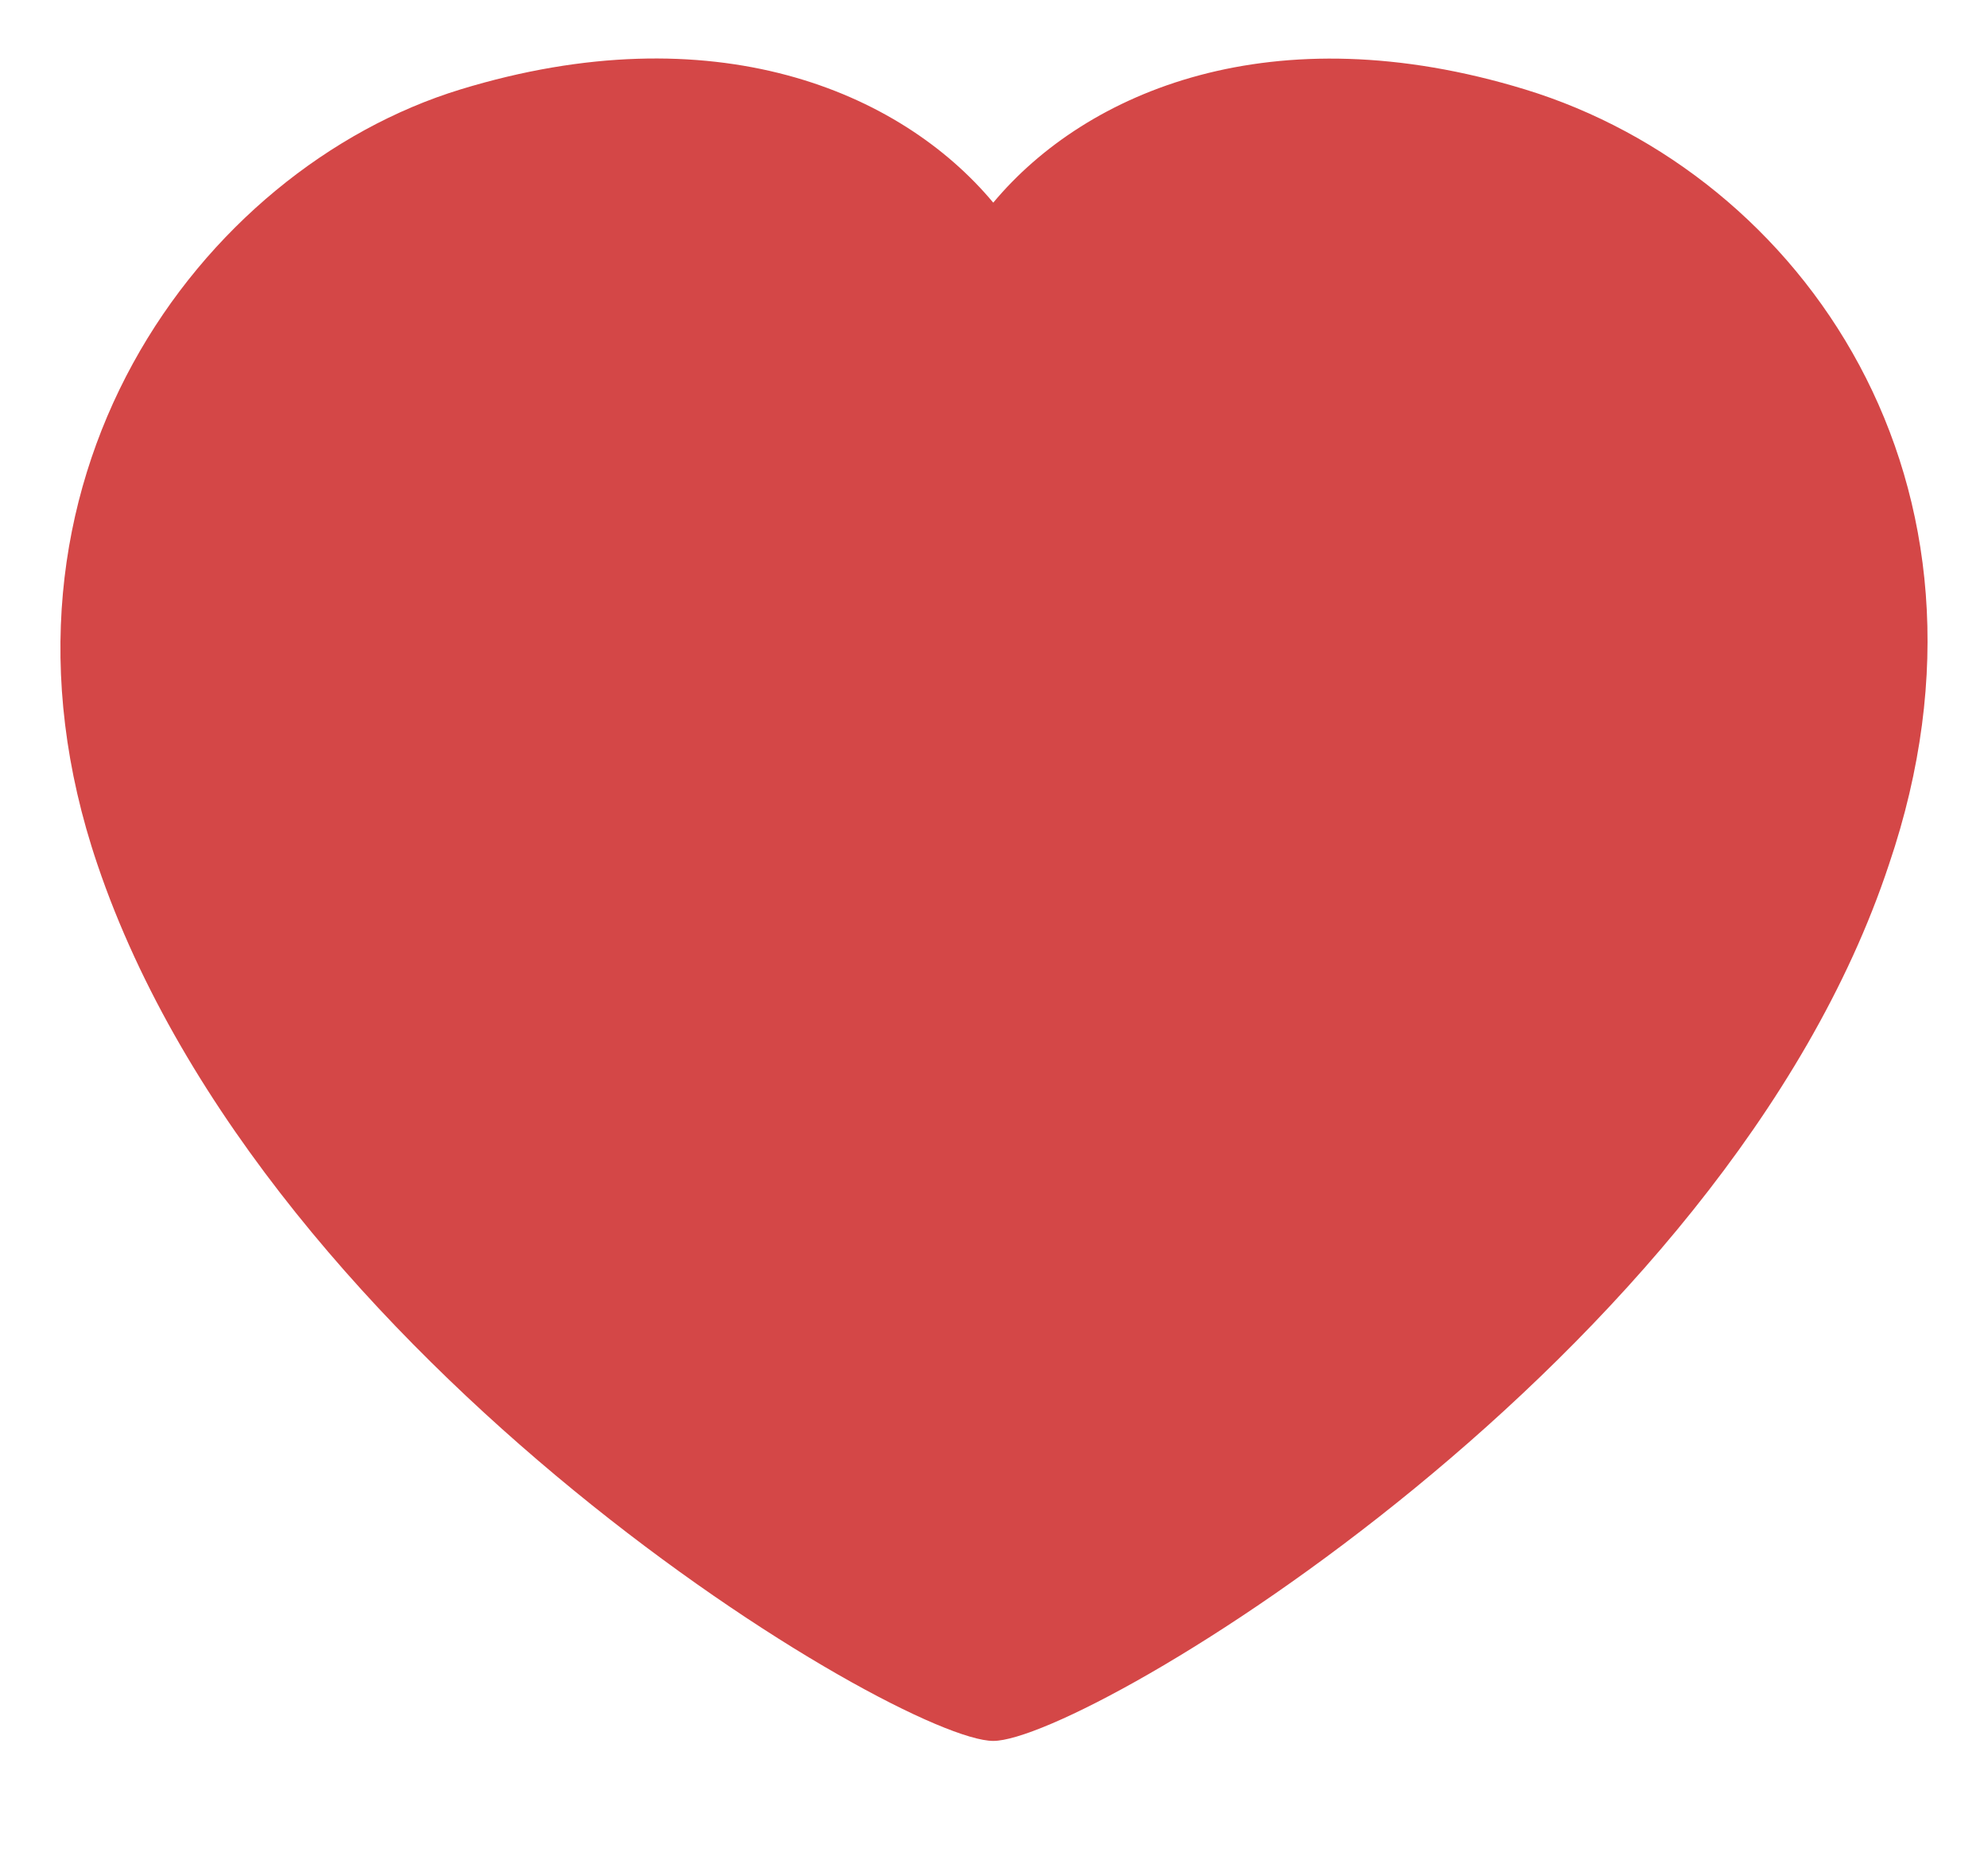 <svg width="16" height="15" viewBox="0 0 16 15" fill="none" xmlns="http://www.w3.org/2000/svg">
<path fill-rule="evenodd" clip-rule="evenodd" d="M0.784 6.957C-0.26 3.882 1.616 1.36 3.705 0.72C5.743 0.097 7.244 0.732 7.994 1.631C8.744 0.732 10.245 0.099 12.275 0.72C14.5 1.401 16.248 3.882 15.203 6.957C13.884 10.942 8.744 14.011 7.994 14.011C7.244 14.011 2.147 10.988 0.784 6.957Z" fill="#D44747"/>
</svg>
